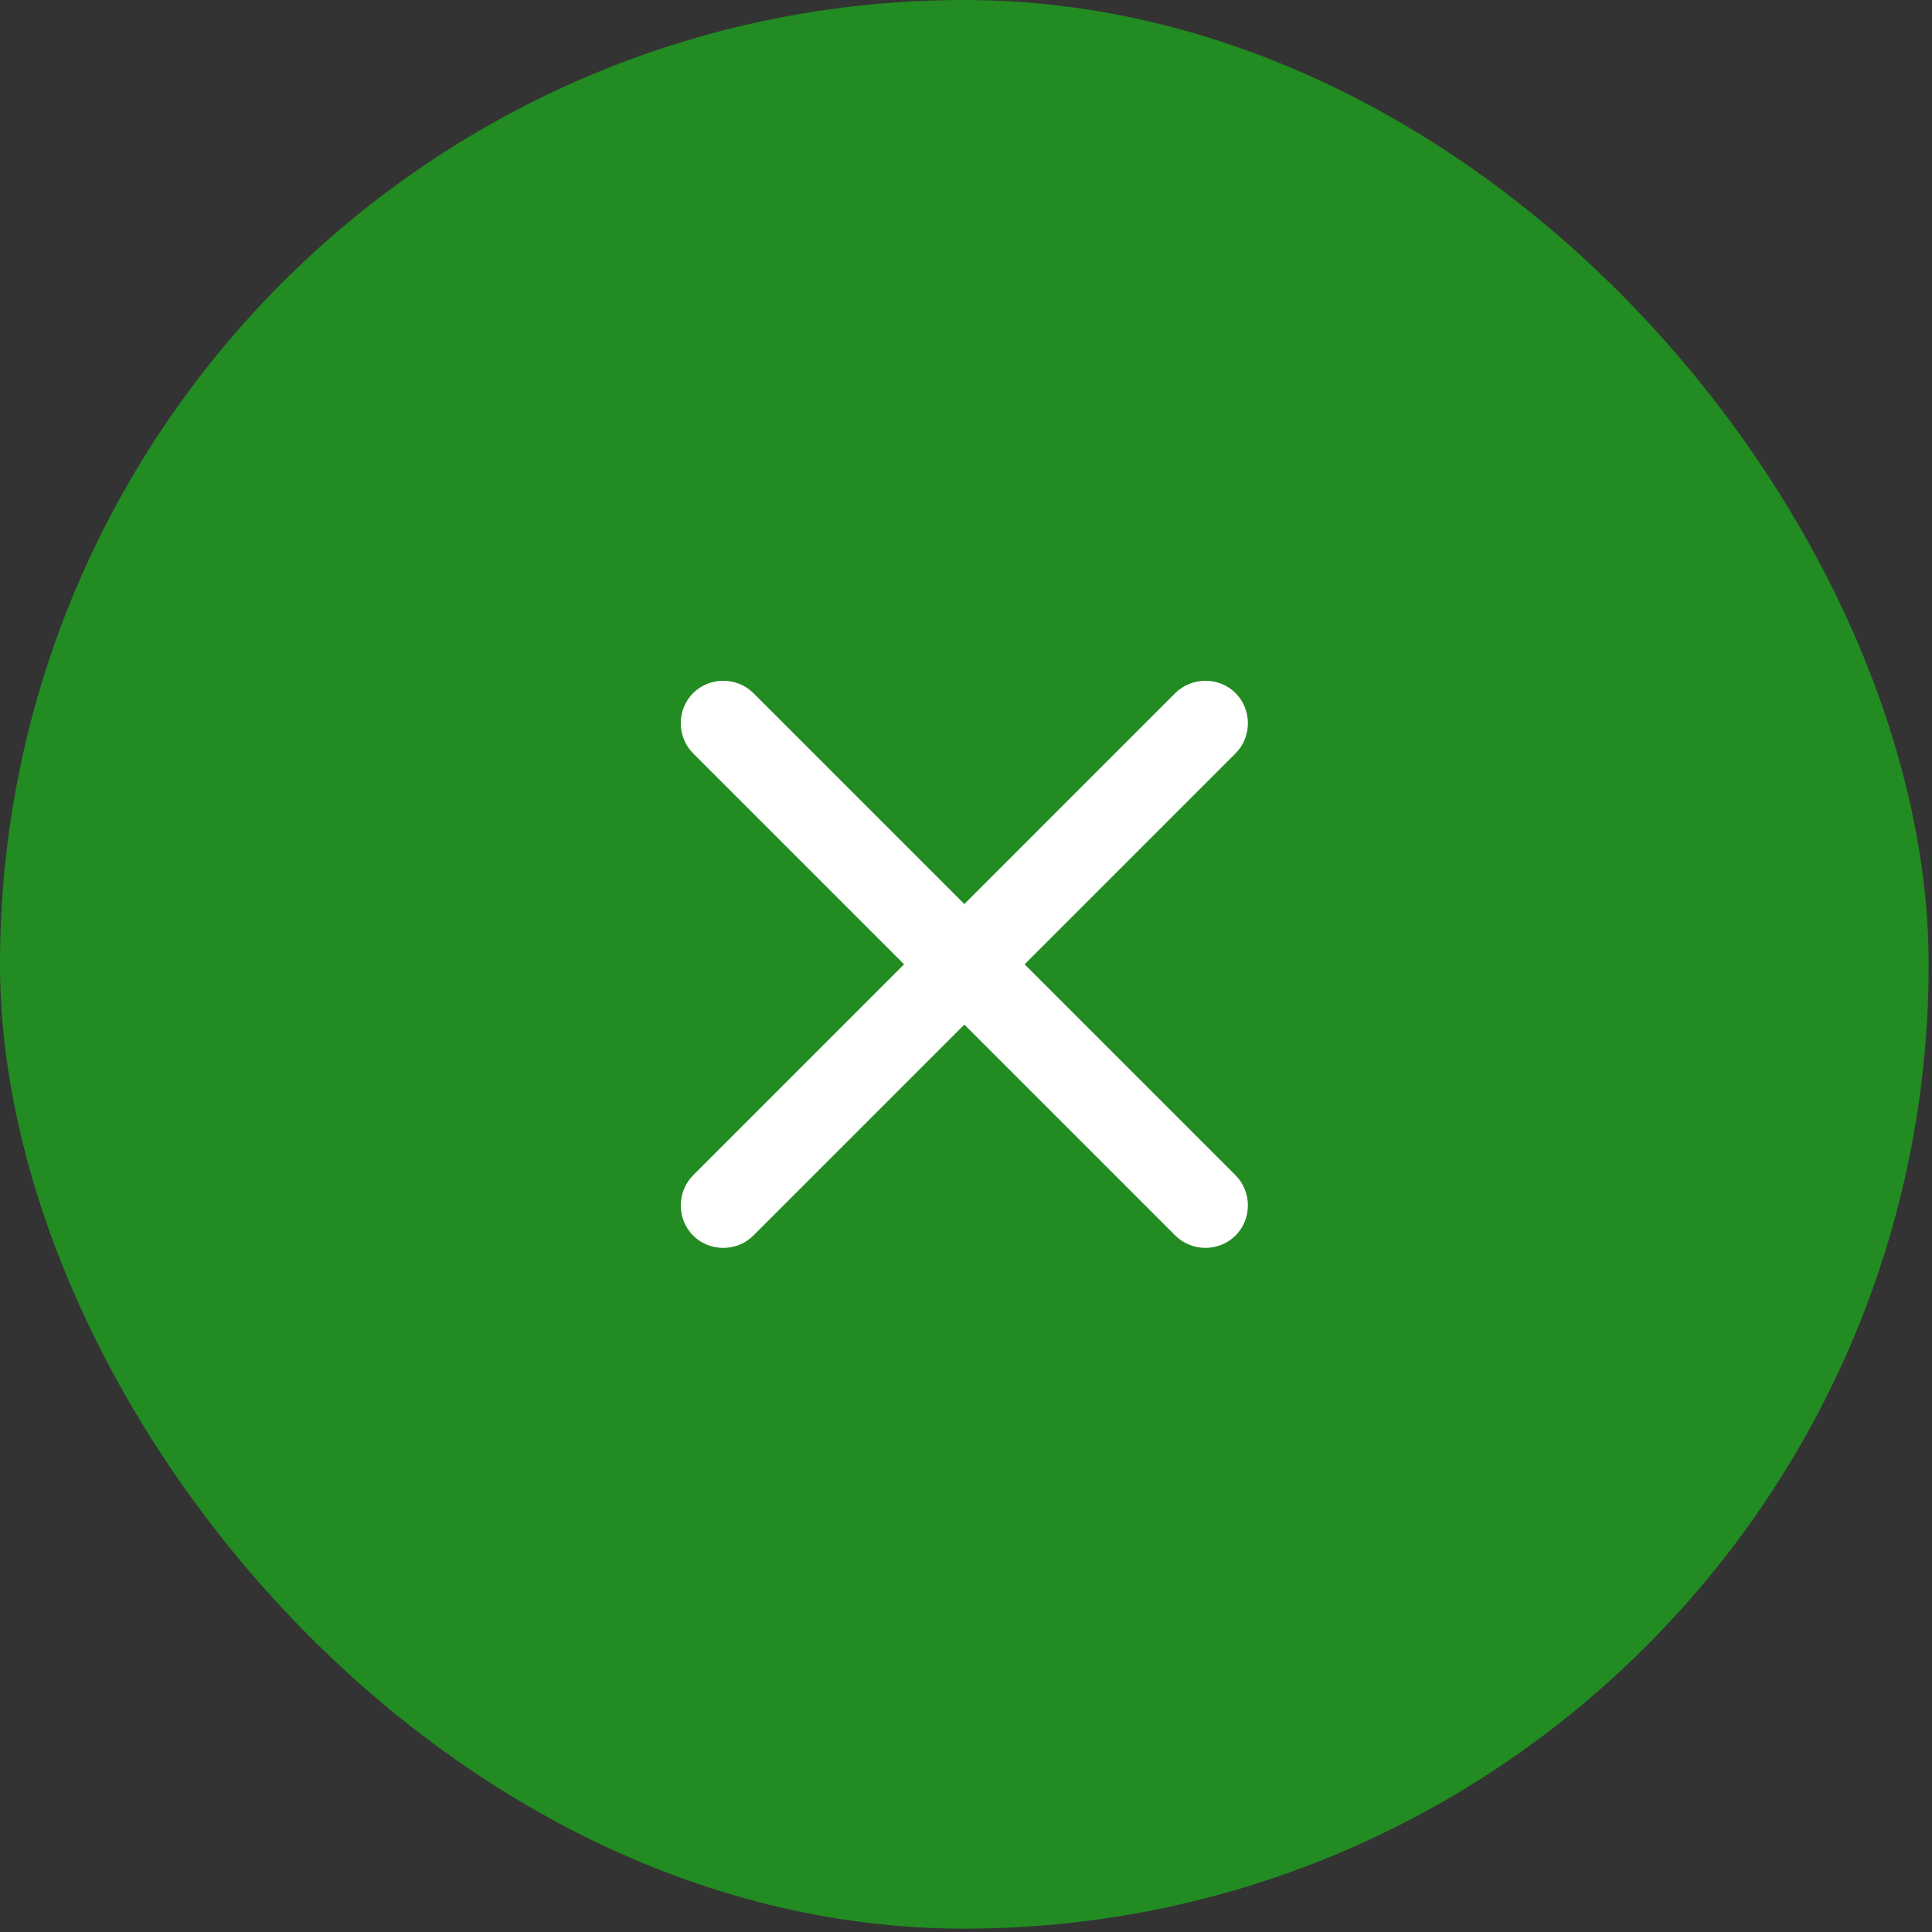 <svg width="34" height="34" viewBox="0 0 34 34" fill="none" xmlns="http://www.w3.org/2000/svg">
<rect x="0" y="0" width="34" height="34" fill="#333333" stroke="none"/>
<g clip-path="url(#clip0_158_11043)">
<rect width="33.941" height="33.941" rx="16.971" fill="#228B22"/>
<path d="M21.744 13.258L13.258 21.744C12.968 22.033 12.488 22.033 12.198 21.744C11.908 21.454 11.908 20.973 12.198 20.683L20.683 12.197C20.973 11.908 21.454 11.908 21.744 12.197C22.033 12.487 22.033 12.968 21.744 13.258Z" fill="white"/>
<path d="M21.744 21.743C21.454 22.033 20.973 22.033 20.683 21.743L12.198 13.258C11.908 12.968 11.908 12.487 12.198 12.197C12.488 11.908 12.968 11.908 13.258 12.197L21.744 20.683C22.033 20.973 22.033 21.453 21.744 21.743Z" fill="white"/>
</g>
<defs>
<clipPath id="clip0_158_11043">
<rect width="33.941" height="33.941" rx="16.971" fill="white"/>
</clipPath>
</defs>
</svg>
